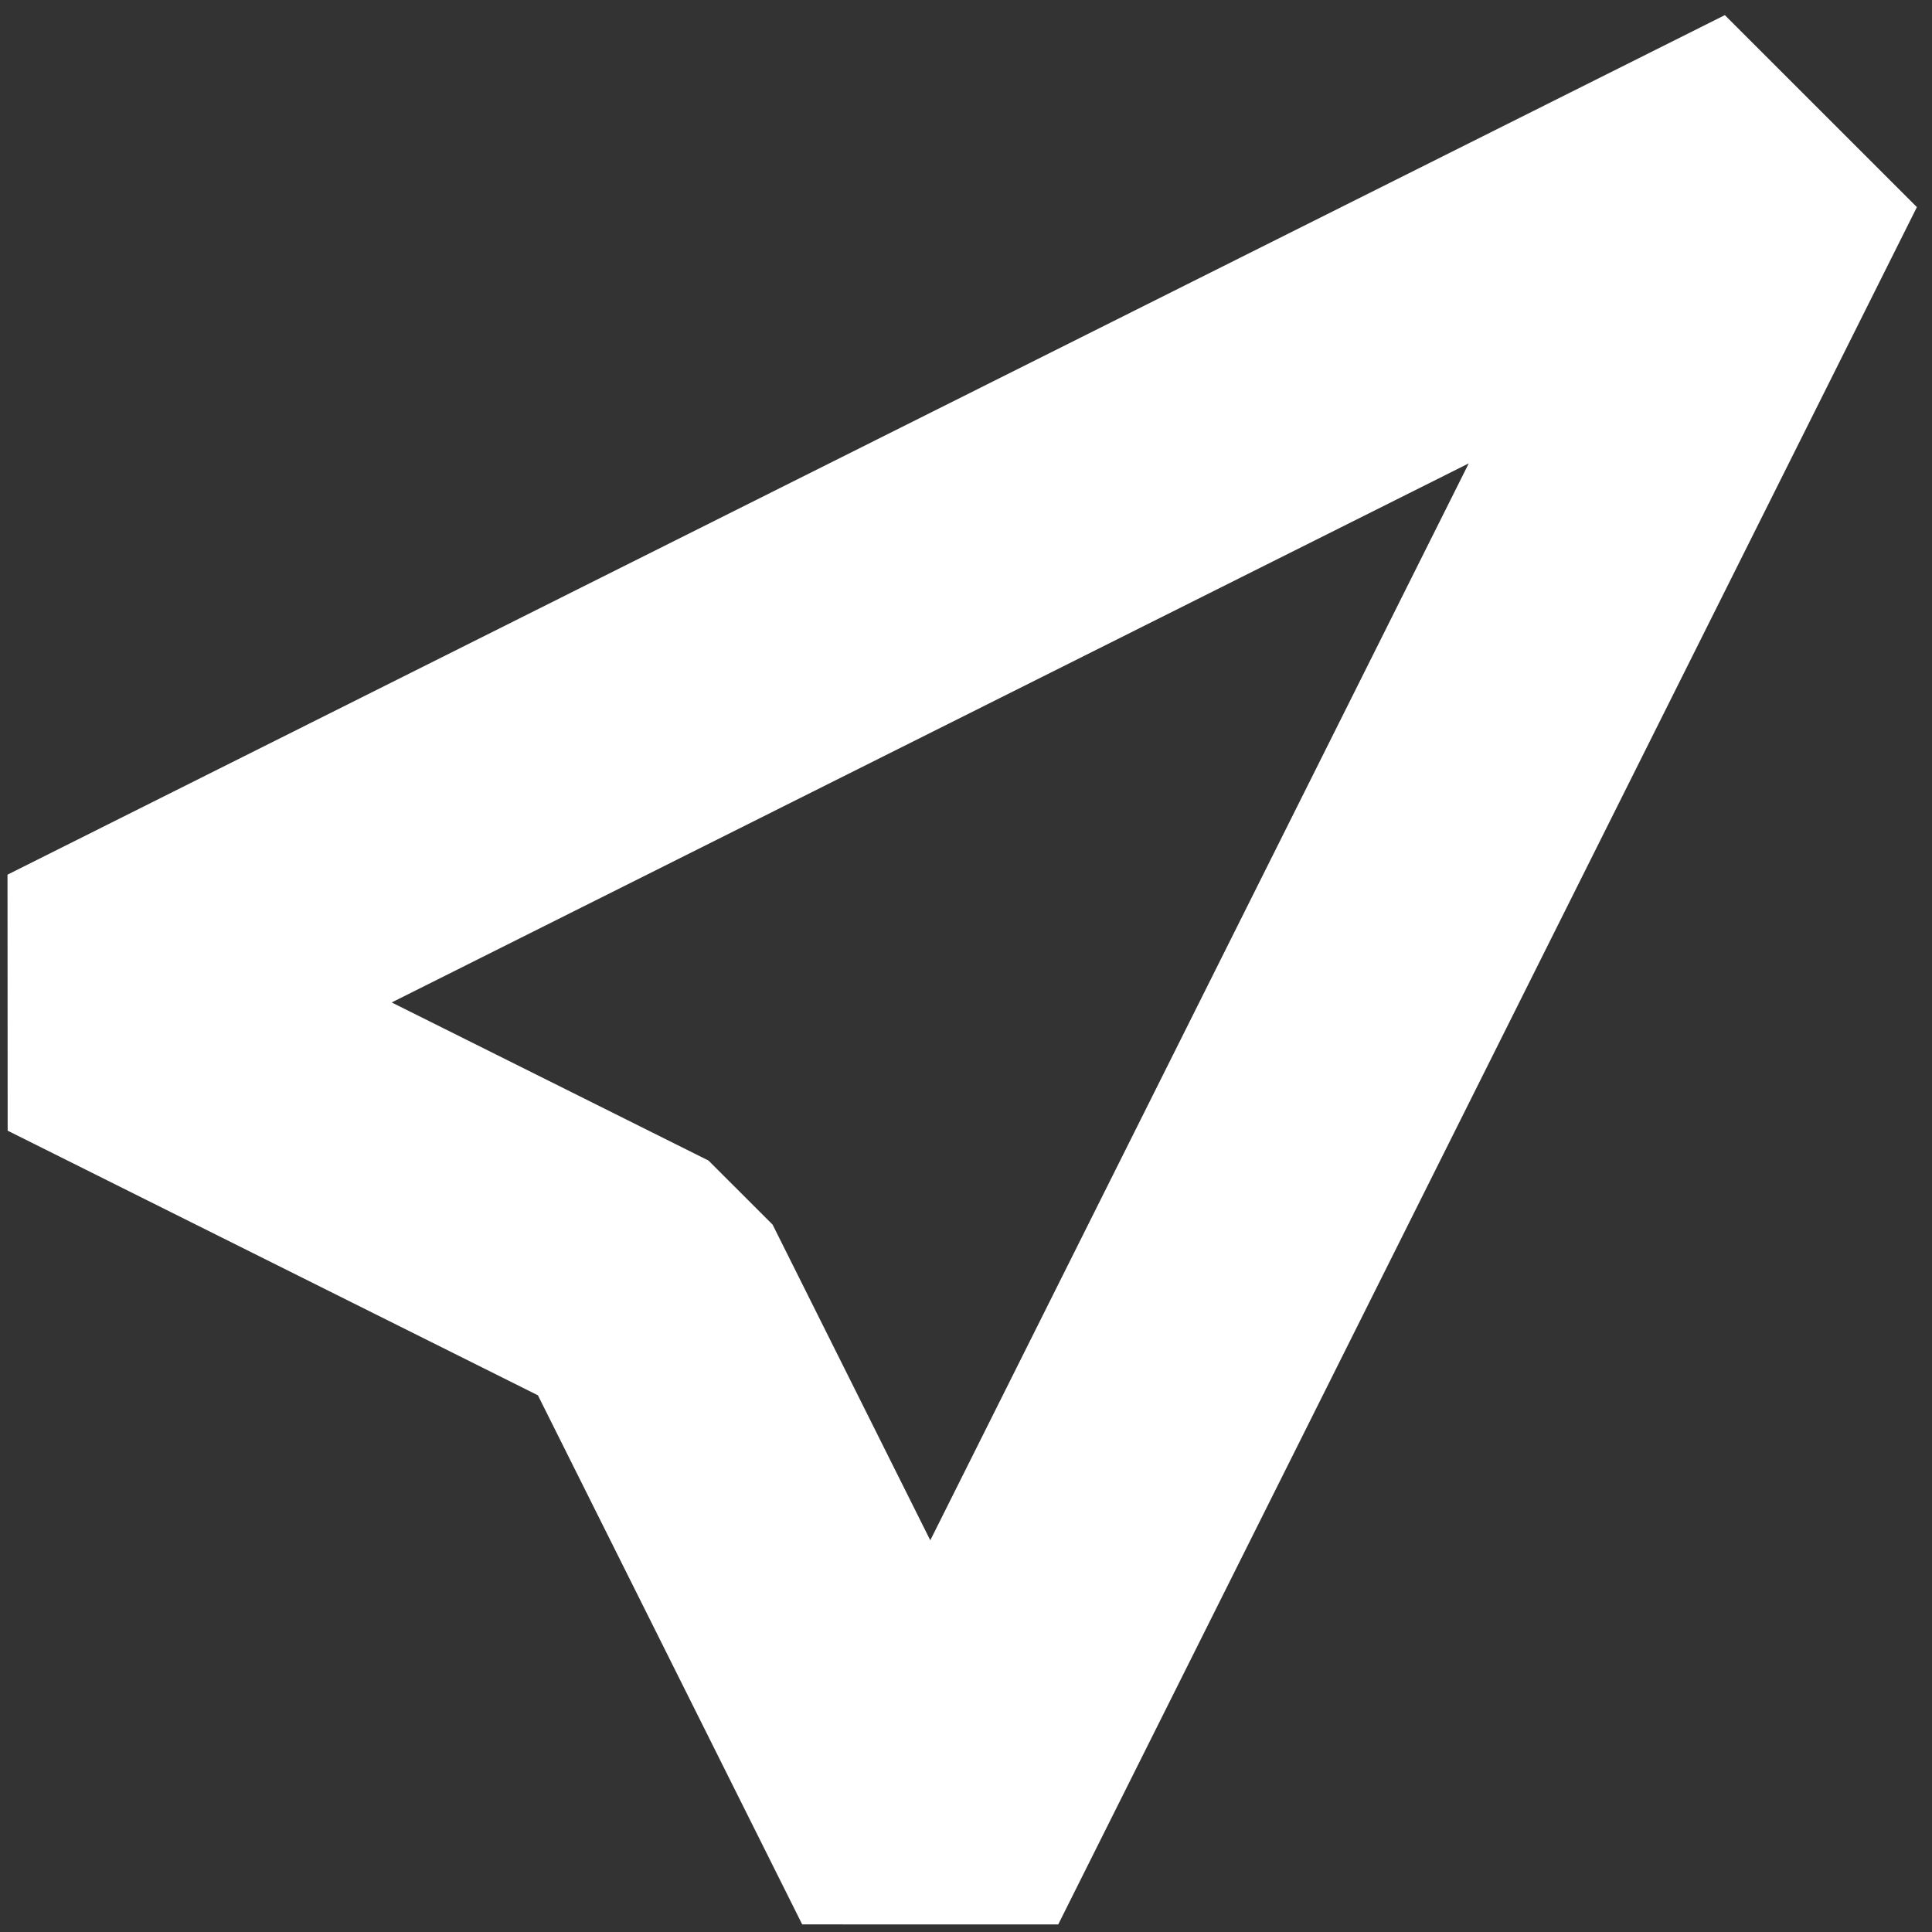 <svg width="27" height="27" viewBox="0 0 27 27" fill="none" xmlns="http://www.w3.org/2000/svg">
<rect x="0" y="0" width="27" height="27" fill="#333333" stroke="none"/>
<path d="M1 14.012L9.008 18.008L13 26L25 2L1 14.012Z" stroke="white" stroke-width="4" stroke-linejoin="bevel"/>
</svg>
